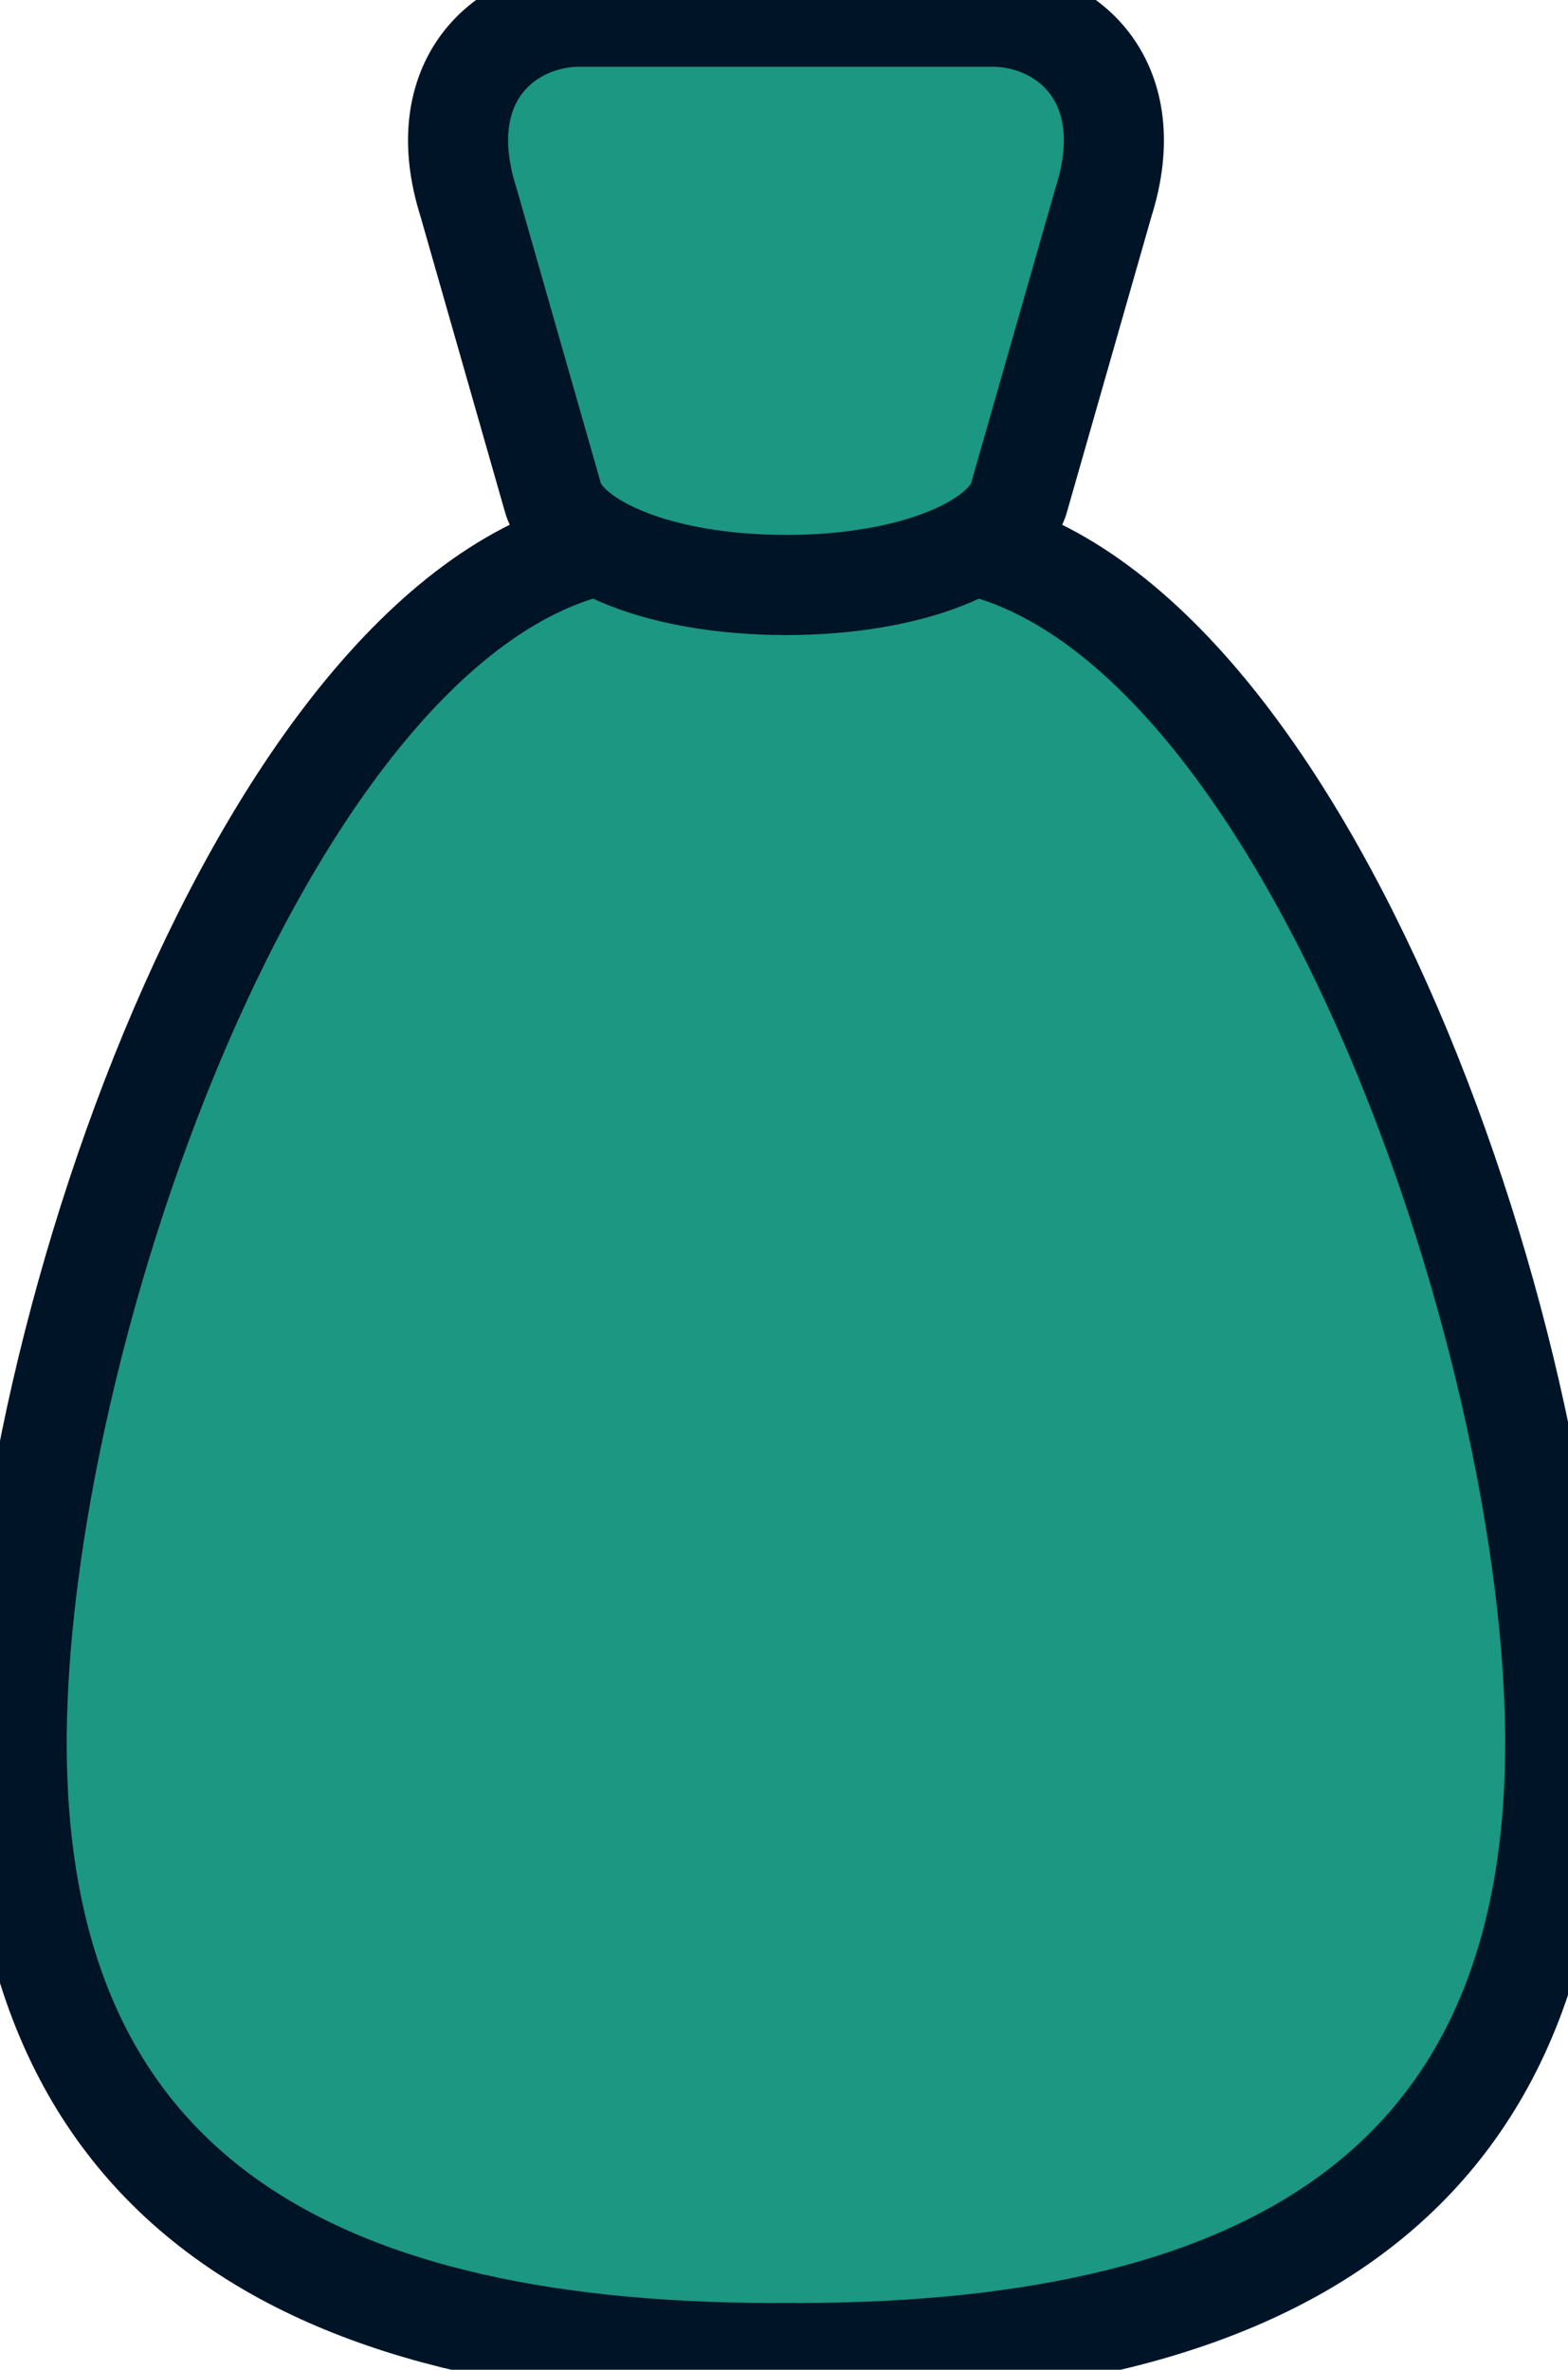 <svg xmlns="http://www.w3.org/2000/svg" width="47" height="71" viewBox="0 0 47 71">
    <g fill="none" fill-rule="evenodd">
        <path fill="#1C9781" d="M22.04 16.13h5.164c10.707-.267 19.022 22.12 19.4 35.178.42 14.523-9.07 19.322-23.304 19.19h.517C9.583 70.63.093 65.83.513 51.307.891 38.25 9.204 15.863 19.911 16.13h5.165"/>
        <path stroke="#001428" stroke-linecap="round" stroke-linejoin="round" stroke-width="3" d="M22.04 16.13h5.164c10.707-.267 19.022 22.12 19.4 35.178.42 14.523-9.07 19.322-23.304 19.19h.517C9.583 70.63.093 65.83.513 51.307.891 38.25 9.204 15.863 19.911 16.13h5.165"/>
        <g>
            <path fill="#1C9781" d="M23.537 17.528c3.86 0 6.505-1.218 6.988-2.55l2.55-8.916C34.219 2.465 32.02.549 29.82.5h-7.912 3.302-7.913c-2.198.048-4.397 1.964-3.254 5.56l2.55 8.918c.484 1.33 3.129 2.549 6.989 2.549"/>
            <path stroke="#001428" stroke-linecap="round" stroke-linejoin="round" stroke-width="3" d="M23.537 17.528c3.86 0 6.505-1.218 6.988-2.55l2.55-8.916C34.219 2.465 32.02.549 29.82.5h-7.912 3.302-7.913c-2.198.048-4.397 1.964-3.254 5.56l2.55 8.918c.484 1.33 3.129 2.549 6.989 2.549"/>
        </g>
    </g>
</svg>
